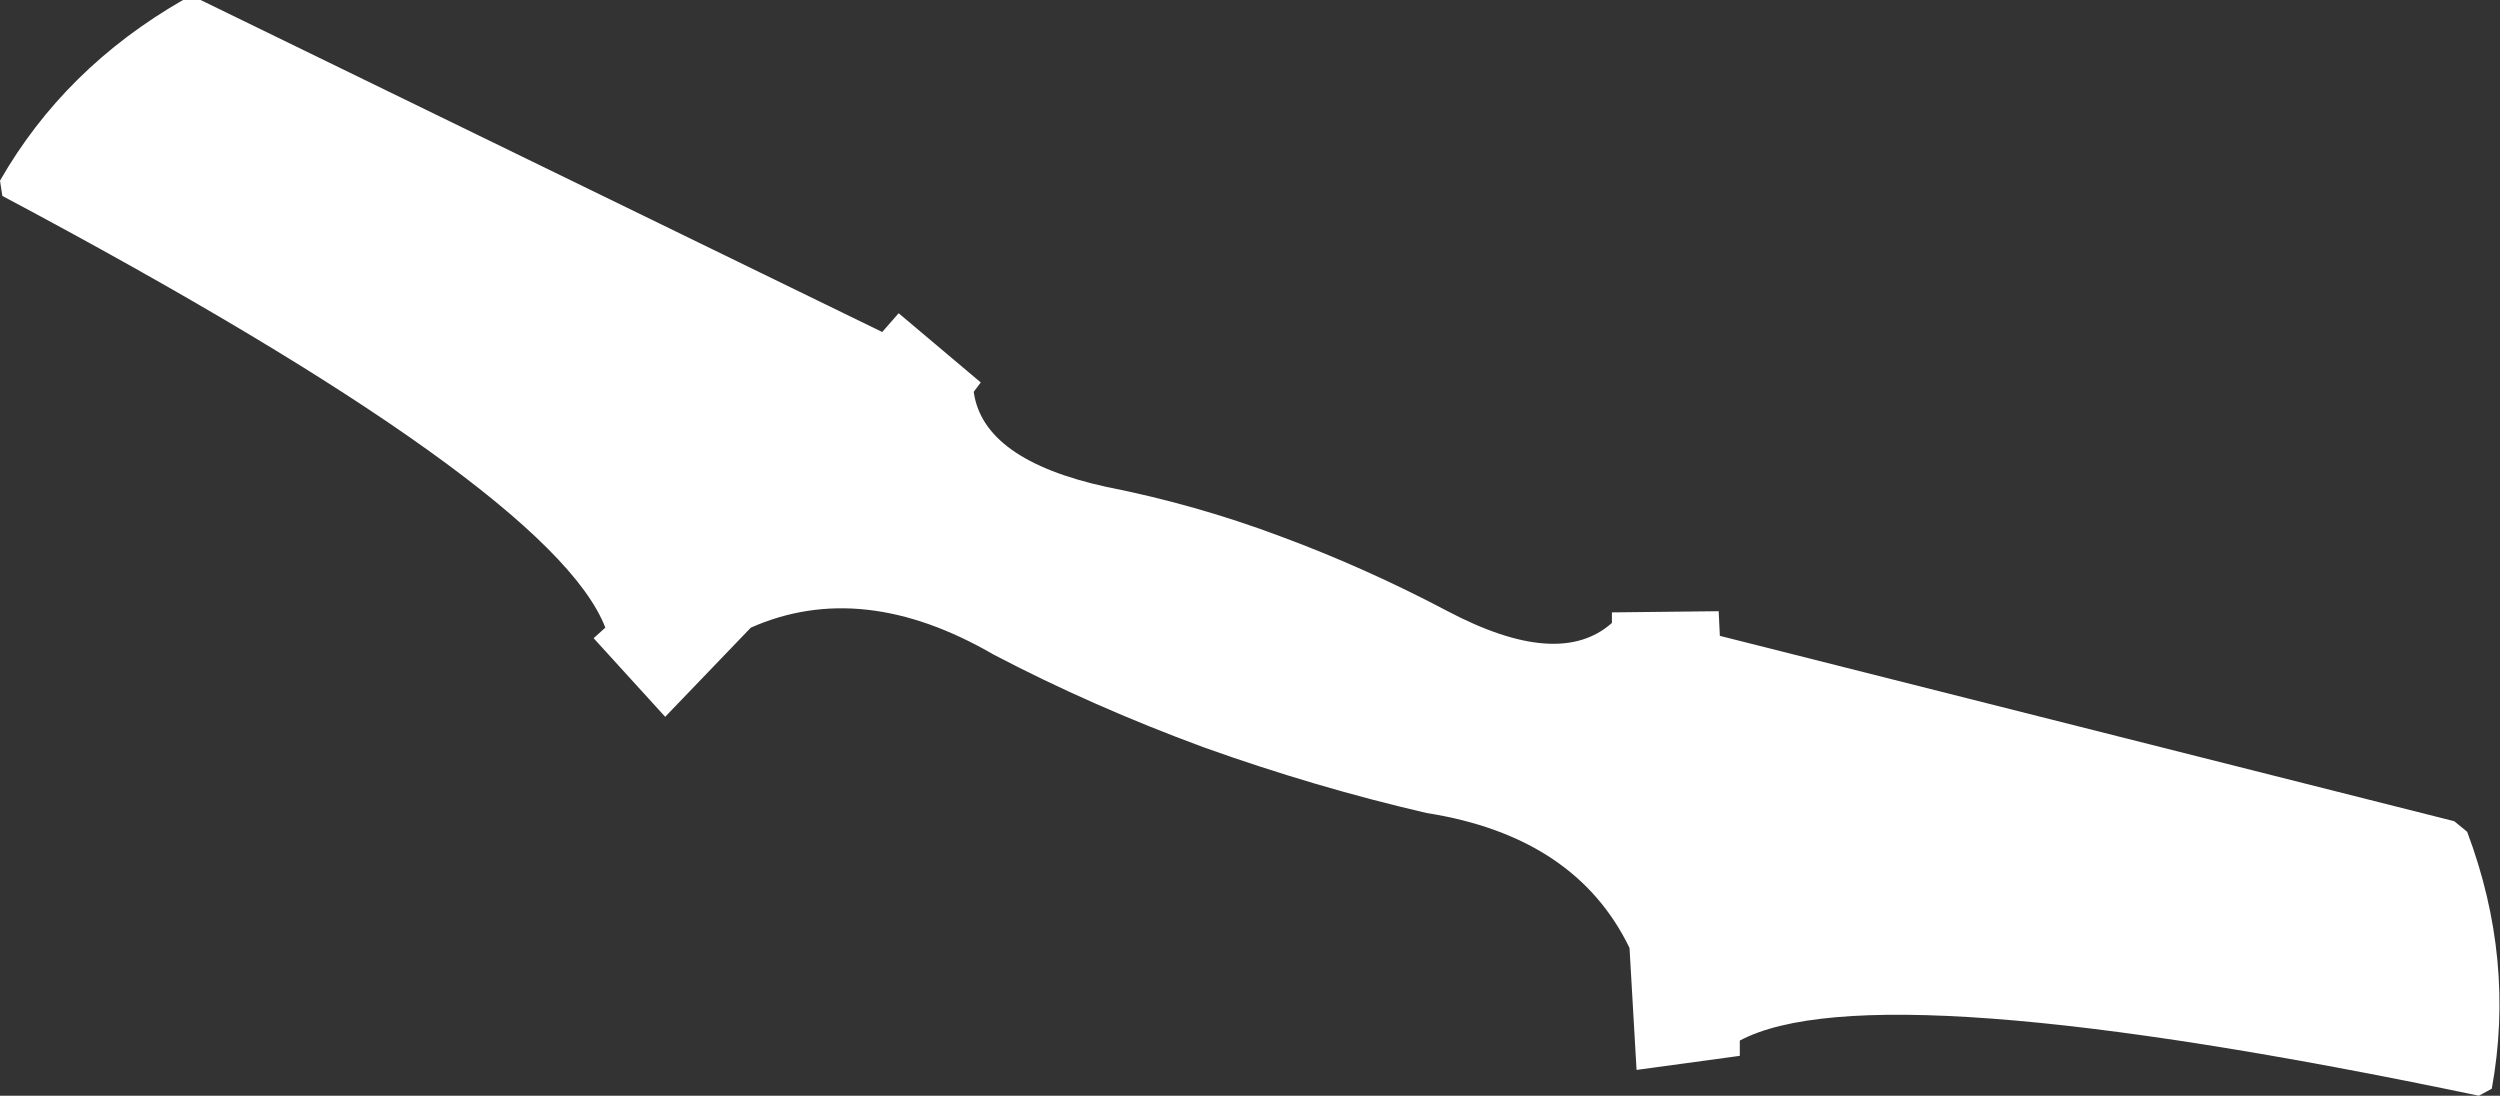 <?xml version="1.0" encoding="UTF-8" standalone="no"?>
<svg xmlns:xlink="http://www.w3.org/1999/xlink" height="46.7px" width="106.55px" xmlns="http://www.w3.org/2000/svg">
  <rect width="100%" height="100%" fill="#333333" stroke="none"/>
  <g transform="matrix(1.0, 0.0, 0.0, 1.0, -276.65, -343.9)">
    <path d="M349.9 369.95 L349.95 371.0 381.25 378.9 381.8 379.35 Q383.85 384.8 382.85 390.3 L382.3 390.6 Q356.5 385.2 350.8 388.25 L350.8 388.9 346.4 389.5 346.1 384.3 Q343.8 379.55 337.45 378.55 332.7 377.45 327.95 375.75 323.2 374.0 319.0 371.8 313.4 368.55 308.65 370.65 L305.0 374.45 301.95 371.1 302.45 370.65 Q300.15 364.7 276.75 352.25 L276.65 351.6 Q279.4 346.8 284.45 343.9 L285.2 343.9 314.25 358.05 314.95 357.25 318.45 360.2 318.15 360.6 Q318.55 363.5 323.8 364.65 327.6 365.4 331.2 366.75 334.85 368.1 338.35 369.95 343.1 372.45 345.35 370.45 L345.35 370.0 349.9 369.95" fill="#ffffff" fill-rule="evenodd" stroke="none"/>
  </g>
</svg>
